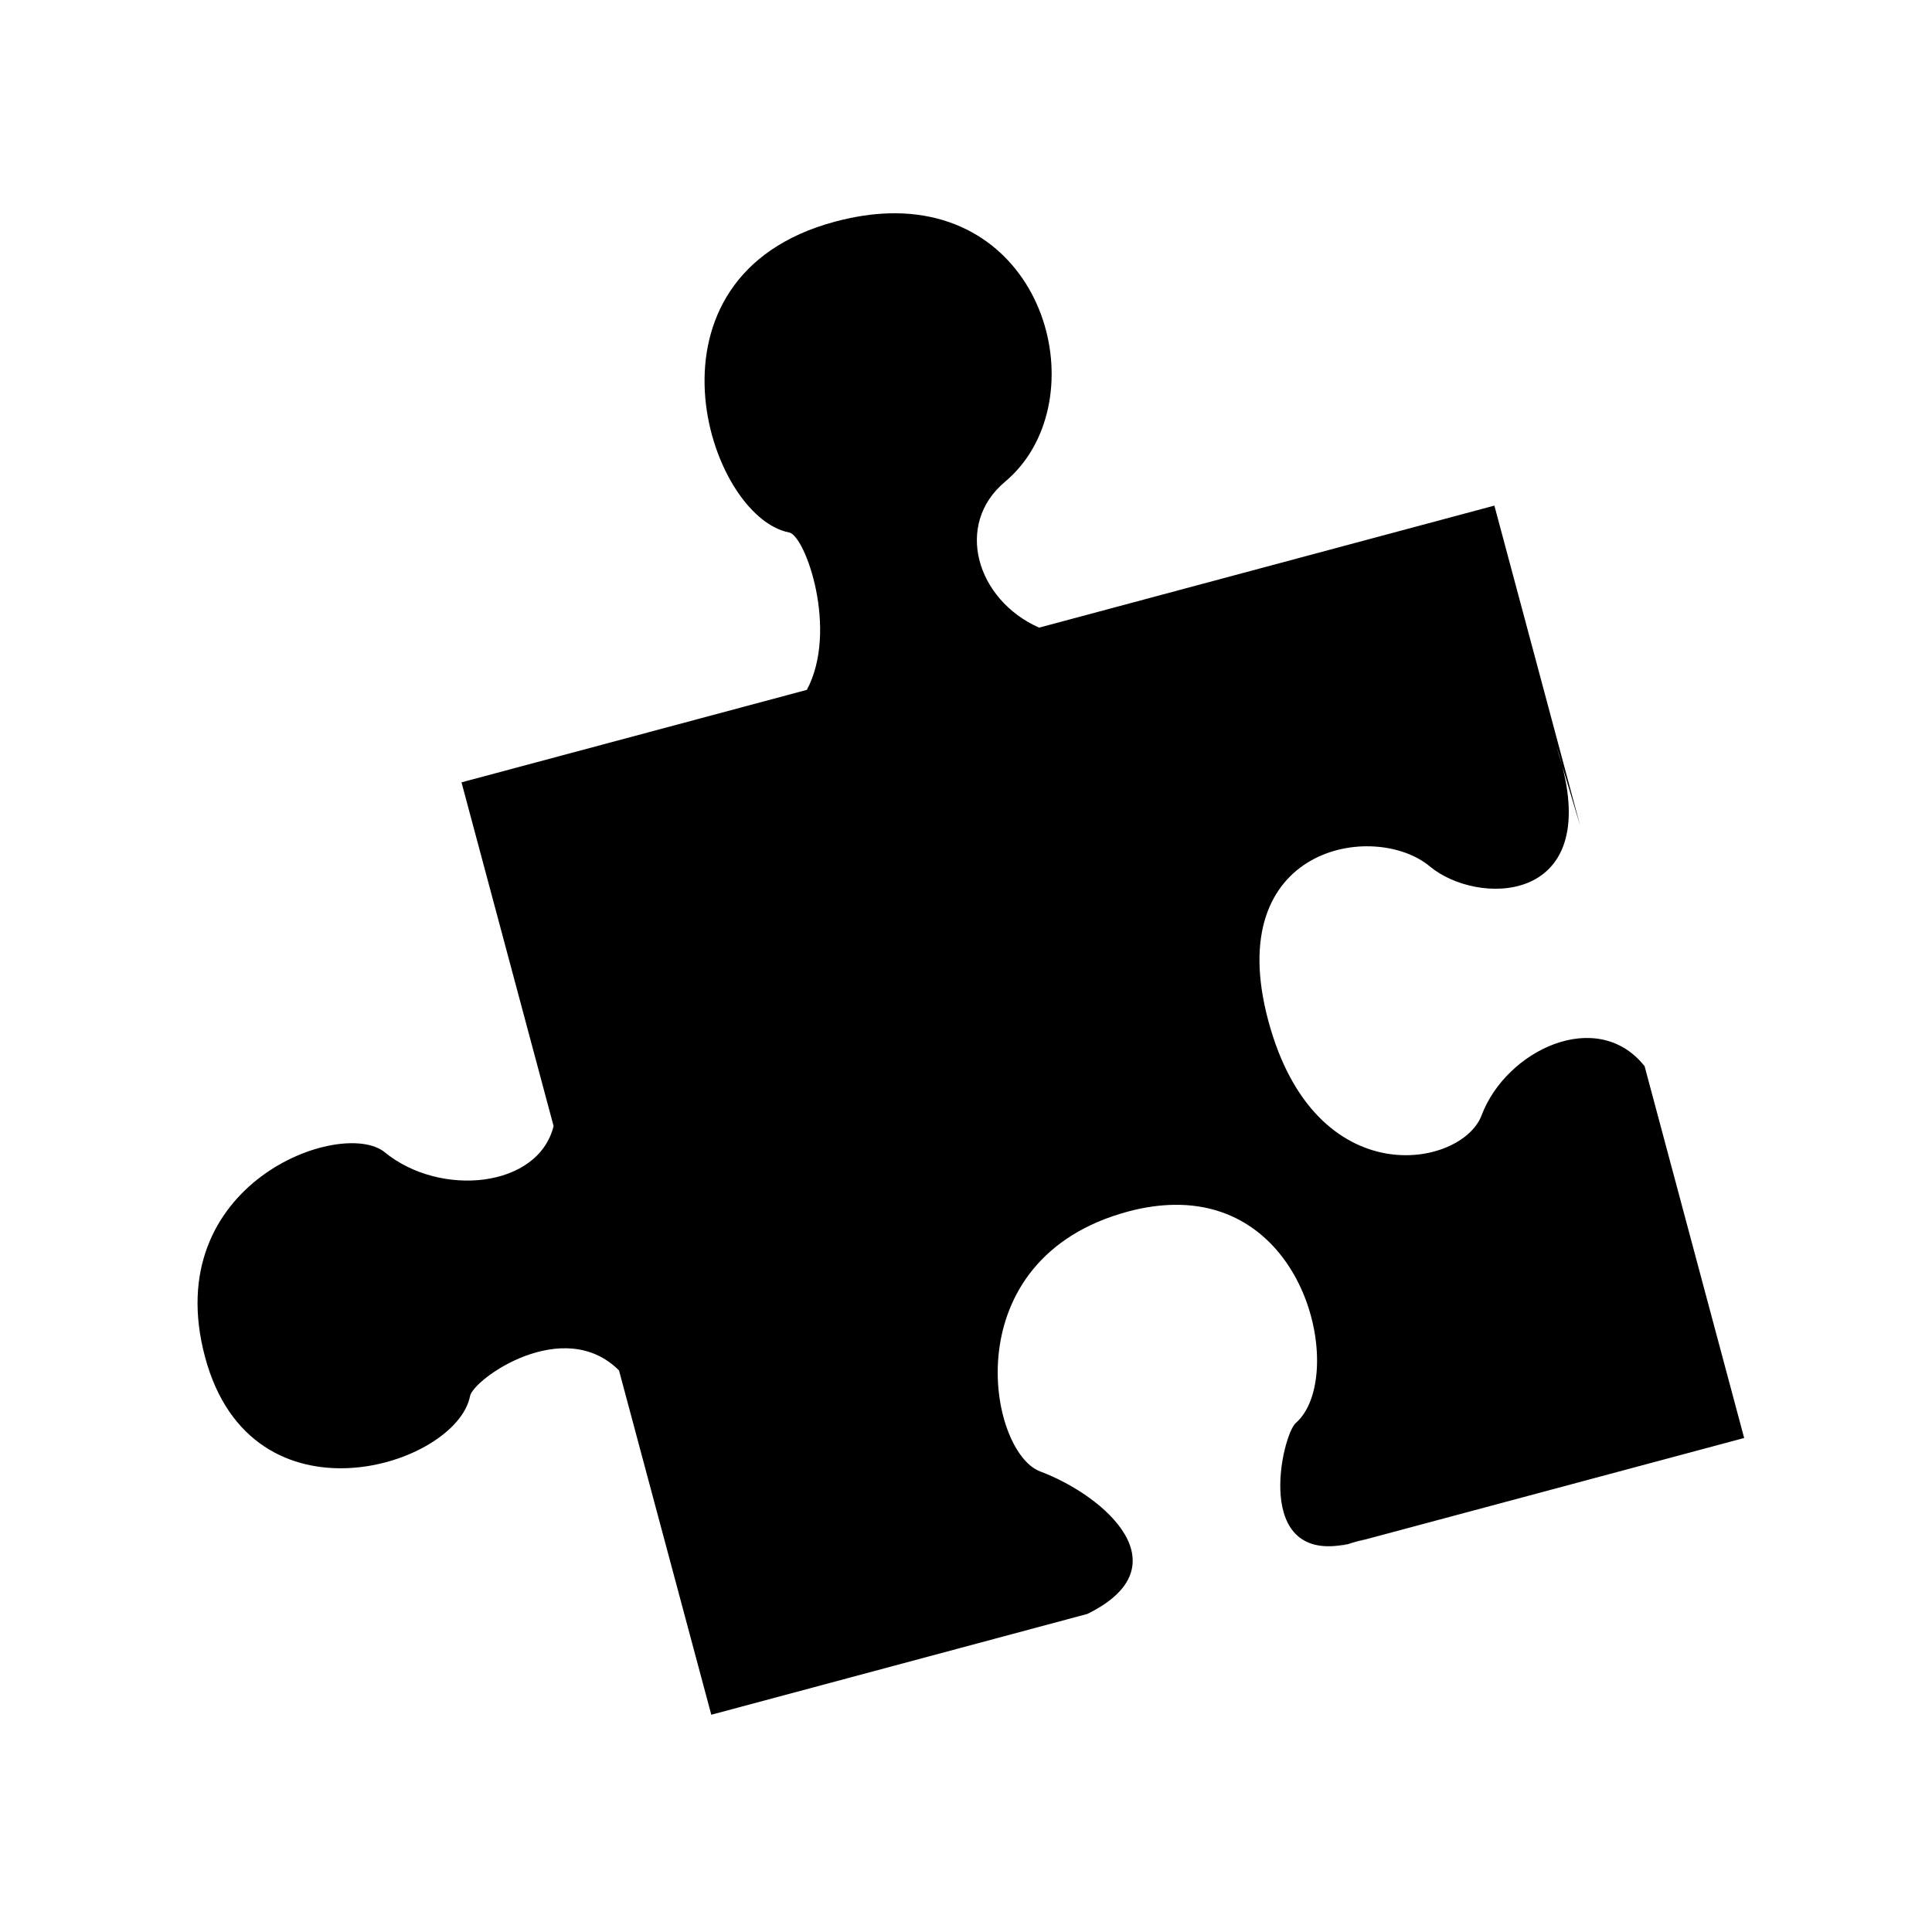 <svg xmlns="http://www.w3.org/2000/svg" width="100%" height="100%" viewBox="0 0 588.8 588.8"><path fill="currentColor" d="M273.12 64.994c-0.753-0.008-1.514 0.01-2.282 0.03-5.09 0.147-10.548 0.97-16.375 2.532-62.162 16.66-38.924 89.862-13.97 94.72 4.963 0.964 15.1 29.773 5.407 47.968L140.65 238.43l28.063 104.75c-4.66 18.956-34.61 21.788-51.438 8-13.04-10.692-68.983 9.403-54.78 62.408 14.2 53.004 76.607 33.183 80.75 11.906 1.016-5.245 28.51-24.732 45.405-7.844l28.125 104.938 114.594-30.72c29.46-14.44 5.724-35.85-14.376-43.437-15.9-5.987-26.554-64.91 26.844-79.217 5.005-1.342 9.676-1.97 14-2.032 41.79-0.61 51.995 53.516 37.062 66.5-4.135 3.595-13.396 43.19 15.844 36.876l5.312-1.5c-0.927 0.323-1.822 0.6-2.687 0.844l118.186-31.656-30.344-113.313c-14.378-18.138-42.185-4.923-49.687 15-5.993 15.91-50.688 24.518-65-28.874-14.312-53.39 32.484-60.992 49.25-47 14.26 11.905 51.205 11.807 40.375-30.47l5.438 18.095-26.157-97.593-138.75 37.188c-19.11-8.485-25.912-31.455-10.405-44.438 27.632-23.133 14.2-81.373-33.156-81.843z m137.624 405.562l-3.844 1.094 6.28-1.688c-0.837 0.233-1.653 0.425-2.436 0.594z m63.437-243.562c0.775 2.288 1.436 4.482 1.97 6.562l-1.97-6.562z" /></svg>